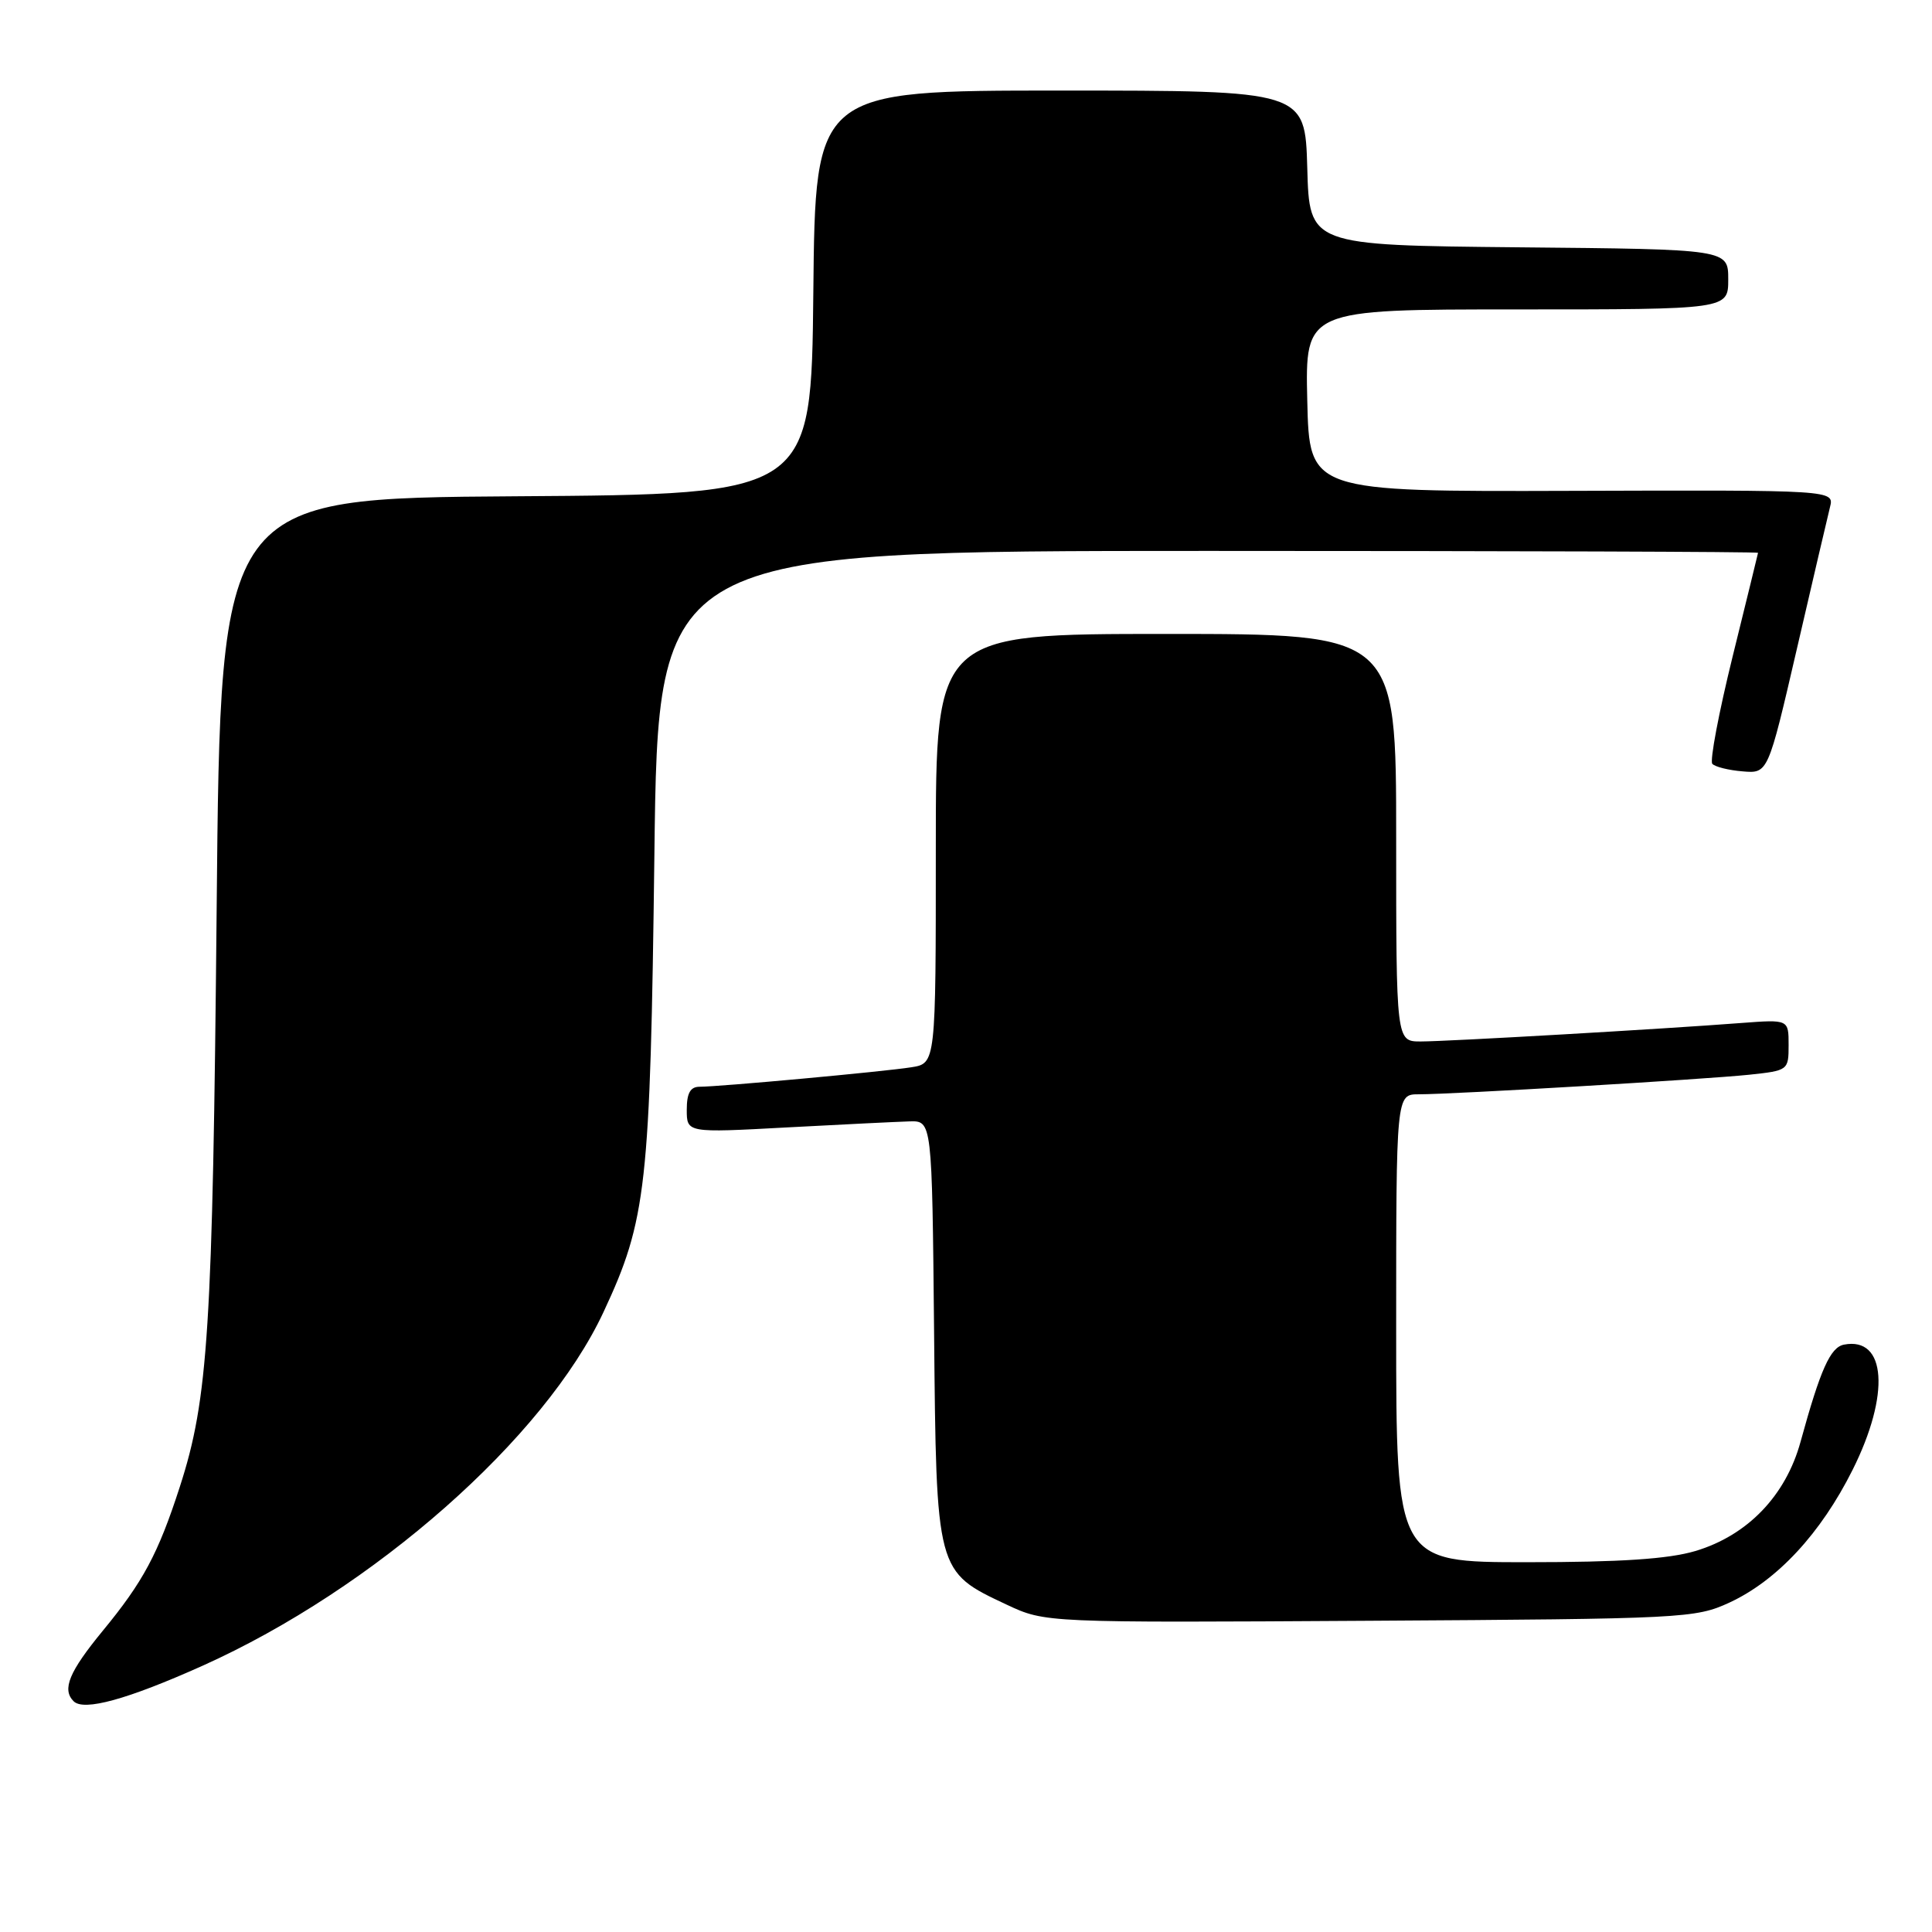 <?xml version="1.0" encoding="UTF-8" standalone="no"?>
<!DOCTYPE svg PUBLIC "-//W3C//DTD SVG 1.1//EN" "http://www.w3.org/Graphics/SVG/1.1/DTD/svg11.dtd" >
<svg xmlns="http://www.w3.org/2000/svg" xmlns:xlink="http://www.w3.org/1999/xlink" version="1.1" viewBox="0 0 256 256">
 <g >
 <path fill="currentColor"
d=" M 26.84 220.72 C 49.53 210.53 72.18 190.56 79.97 173.85 C 85.68 161.63 86.16 157.30 86.71 113.25 C 87.20 73.00 87.20 73.00 160.10 73.00 C 200.20 73.00 232.98 73.11 232.95 73.25 C 232.93 73.39 231.41 79.58 229.58 87.00 C 227.75 94.42 226.54 100.82 226.89 101.21 C 227.24 101.61 229.05 102.06 230.90 102.21 C 234.27 102.50 234.27 102.50 238.09 86.00 C 240.19 76.92 242.17 68.47 242.48 67.21 C 243.06 64.93 243.06 64.93 208.28 65.04 C 173.50 65.15 173.50 65.15 173.22 53.08 C 172.94 41.00 172.94 41.00 200.97 41.00 C 229.00 41.00 229.00 41.00 229.00 37.02 C 229.00 33.03 229.00 33.03 201.25 32.77 C 173.50 32.50 173.50 32.50 173.22 22.25 C 172.93 12.00 172.93 12.00 140.48 12.00 C 108.03 12.00 108.03 12.00 107.77 38.75 C 107.50 65.50 107.50 65.50 68.35 65.76 C 29.21 66.02 29.21 66.02 28.71 120.26 C 28.18 176.23 27.60 185.35 23.83 197.00 C 20.95 205.90 18.97 209.59 13.60 216.11 C 9.15 221.53 8.19 223.85 9.75 225.42 C 11.10 226.78 16.87 225.19 26.84 220.72 Z  M 229.16 212.35 C 235.48 209.42 241.26 203.20 245.48 194.76 C 250.48 184.77 249.95 177.09 244.34 178.17 C 242.53 178.52 241.22 181.44 238.58 191.05 C 236.62 198.20 231.54 203.46 224.64 205.52 C 221.06 206.58 214.72 207.00 202.32 207.00 C 185.00 207.00 185.00 207.00 185.00 176.00 C 185.00 145.00 185.00 145.00 188.00 145.00 C 192.56 145.00 225.78 143.03 231.75 142.41 C 236.94 141.86 237.00 141.82 237.00 138.47 C 237.00 135.08 237.00 135.08 230.75 135.55 C 220.38 136.35 191.72 138.00 188.25 138.00 C 185.00 138.00 185.00 138.00 185.00 111.00 C 185.00 84.00 185.00 84.00 154.50 84.00 C 124.00 84.00 124.00 84.00 124.00 112.45 C 124.00 140.91 124.00 140.91 120.75 141.42 C 117.09 142.00 95.31 144.00 92.70 144.00 C 91.47 144.00 91.00 144.85 91.00 147.05 C 91.00 150.11 91.00 150.11 104.25 149.39 C 111.54 149.00 118.85 148.64 120.50 148.59 C 123.50 148.50 123.50 148.50 123.77 176.37 C 124.07 208.40 124.02 208.22 133.40 212.63 C 138.50 215.02 138.50 215.02 181.50 214.76 C 223.12 214.51 224.65 214.43 229.16 212.35 Z "/>
</g>
</svg>